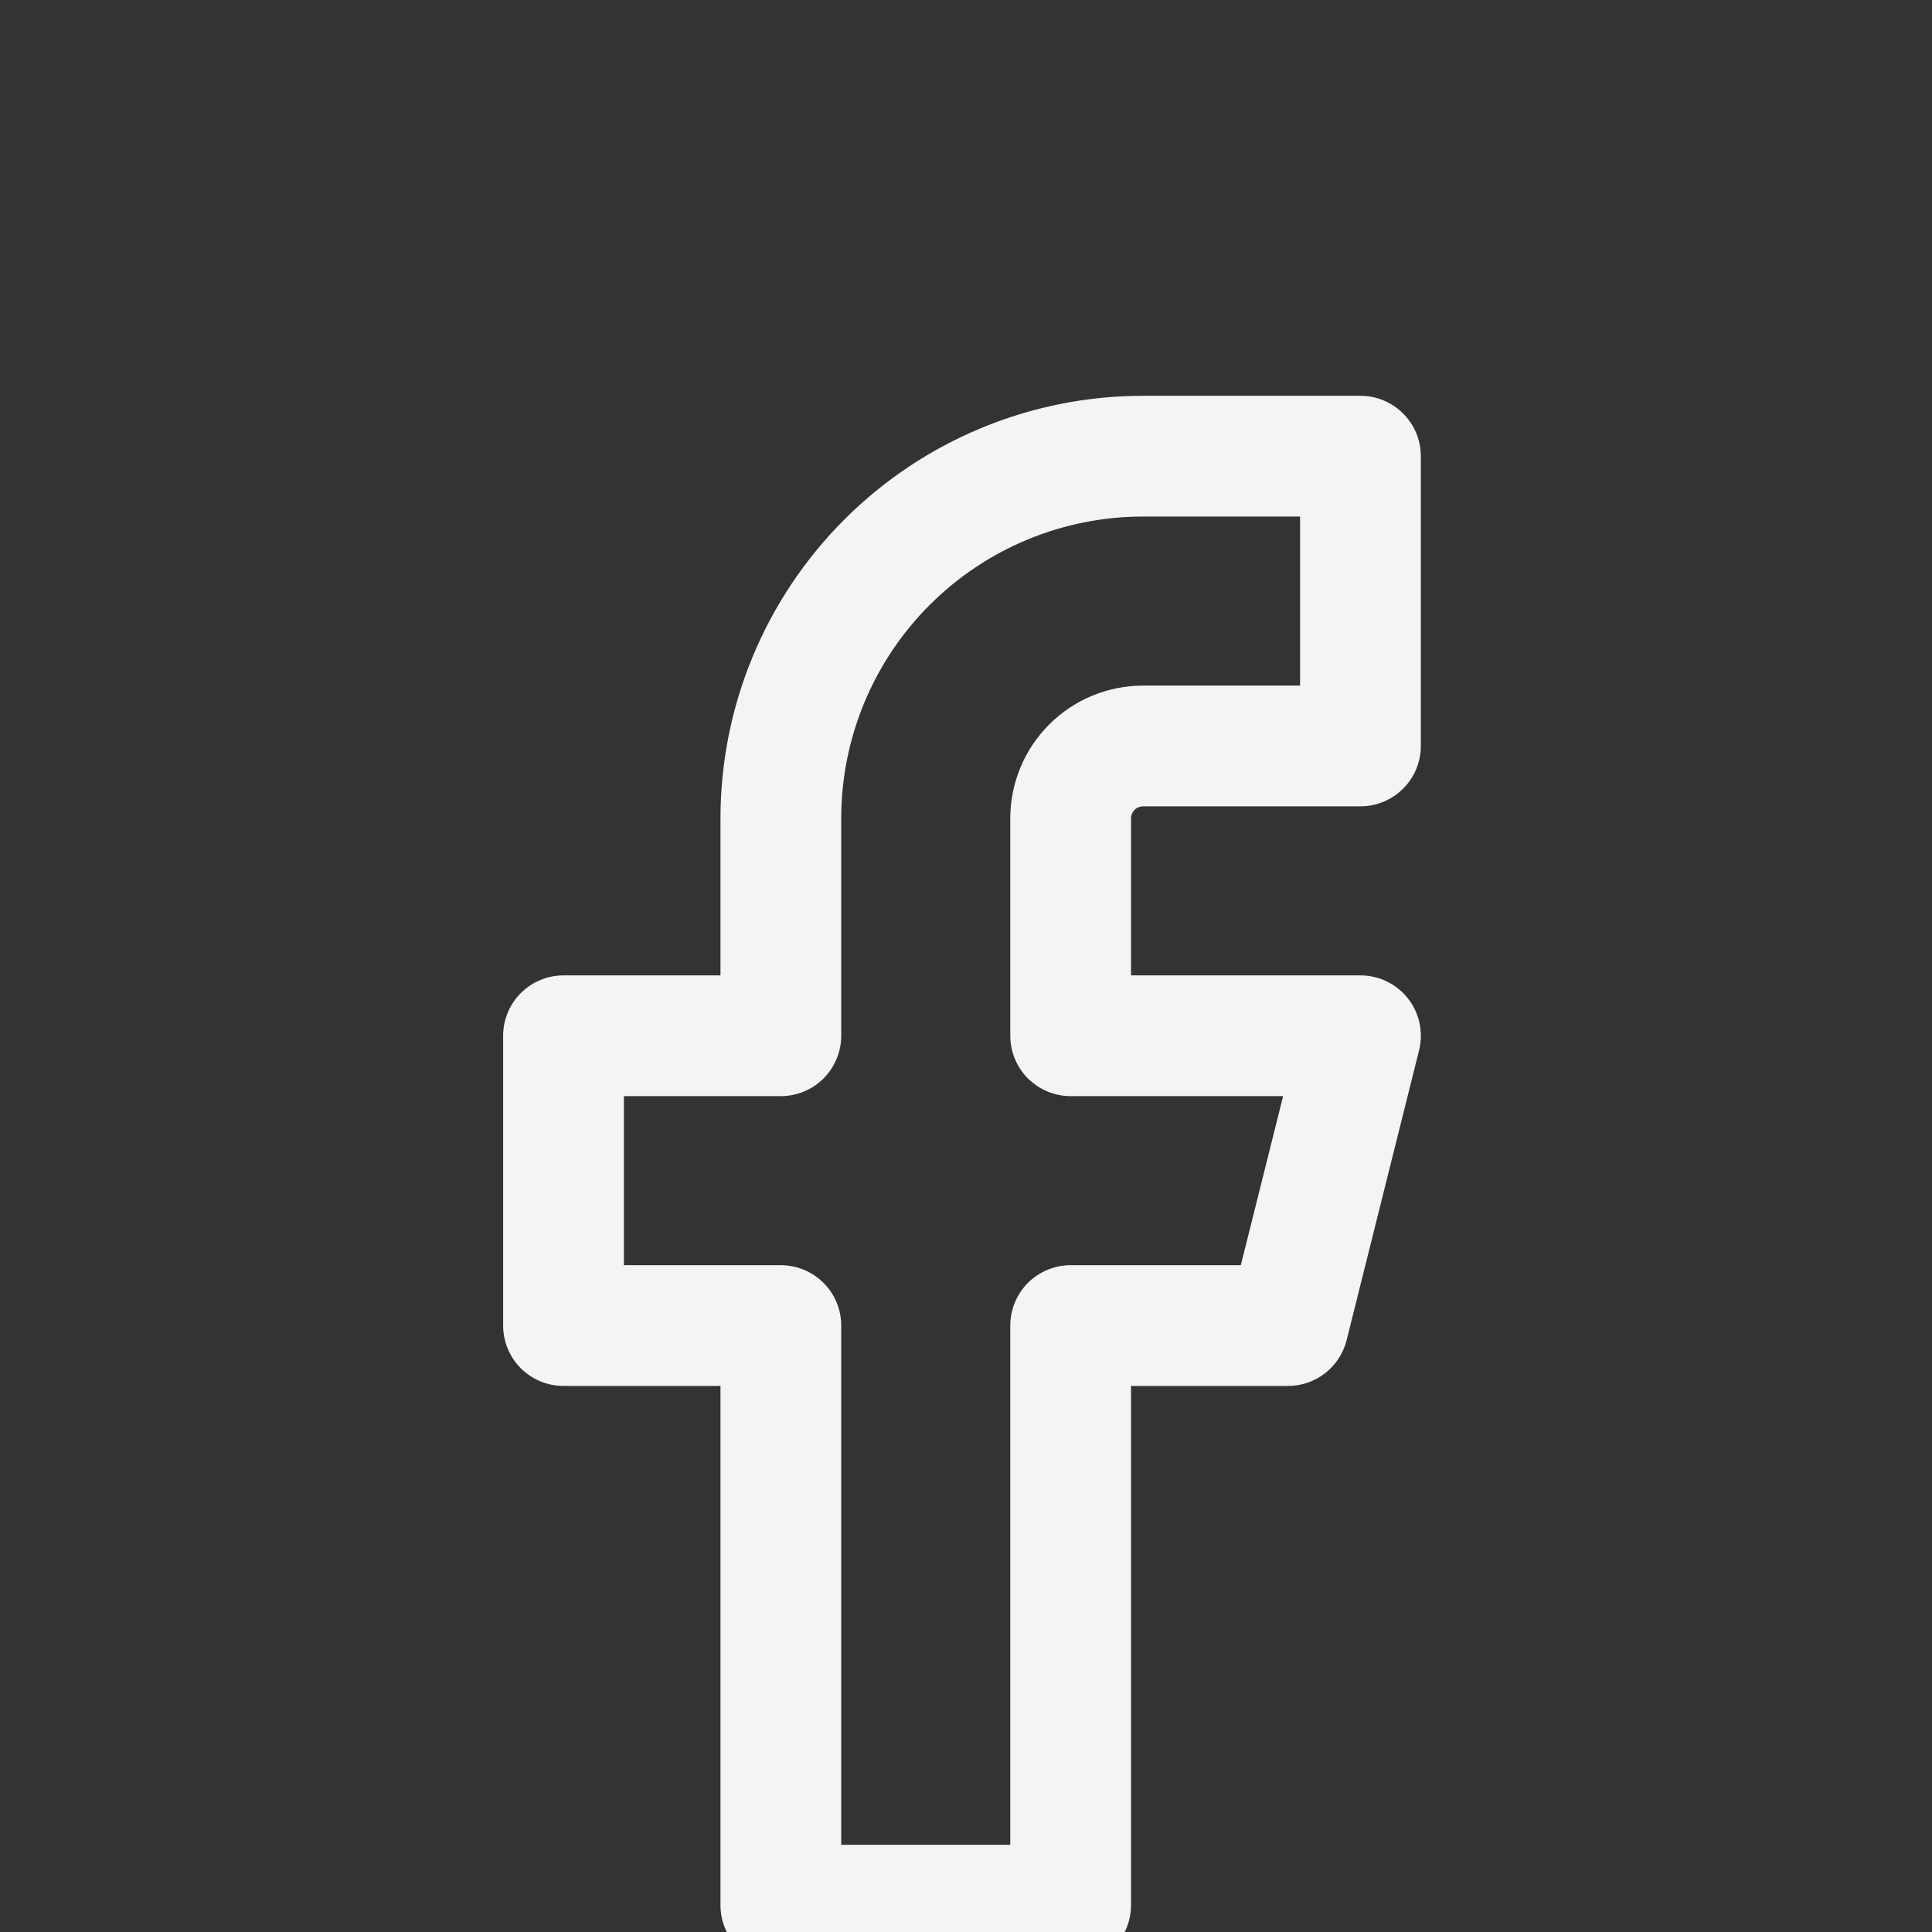 <svg width="36" height="36" viewBox="0 0 36 36" fill="none" xmlns="http://www.w3.org/2000/svg">
<rect x="0" y="0" width="36" height="36" fill="#333333" stroke="none"/>
<g clip-path="url(#clip0_6_88)">
<path fill-rule="evenodd" clip-rule="evenodd" d="M15.732 9.682C17.209 8.205 19.212 7.375 21.3 7.375H25.35C25.648 7.375 25.934 7.494 26.145 7.705C26.357 7.915 26.475 8.202 26.475 8.5V13.9C26.475 14.198 26.357 14.485 26.145 14.695C25.934 14.906 25.648 15.025 25.35 15.025H21.3C21.27 15.025 21.241 15.031 21.214 15.042C21.187 15.053 21.162 15.07 21.141 15.091C21.12 15.112 21.103 15.137 21.092 15.164C21.081 15.191 21.075 15.22 21.075 15.25V18.175H25.35C25.521 18.175 25.69 18.214 25.844 18.289C25.997 18.364 26.132 18.473 26.237 18.608C26.343 18.742 26.416 18.899 26.451 19.067C26.487 19.234 26.483 19.407 26.442 19.573L25.092 24.973C25.031 25.216 24.89 25.433 24.693 25.587C24.495 25.741 24.251 25.825 24 25.825H21.075V35.5C21.075 35.798 20.956 36.084 20.745 36.295C20.535 36.507 20.248 36.625 19.95 36.625H14.55C14.252 36.625 13.966 36.507 13.755 36.295C13.543 36.084 13.425 35.798 13.425 35.5V25.825H10.5C10.202 25.825 9.915 25.706 9.704 25.495C9.494 25.285 9.375 24.998 9.375 24.7V19.3C9.375 19.152 9.404 19.006 9.461 18.869C9.517 18.733 9.6 18.609 9.704 18.505C9.809 18.4 9.933 18.317 10.069 18.261C10.206 18.204 10.352 18.175 10.5 18.175H13.425V15.25C13.425 13.162 14.255 11.159 15.732 9.682ZM21.3 9.625C19.808 9.625 18.377 10.218 17.323 11.273C16.268 12.327 15.675 13.758 15.675 15.25V19.3C15.675 19.598 15.556 19.884 15.345 20.096C15.134 20.306 14.848 20.425 14.55 20.425H11.625V23.575H14.55C14.848 23.575 15.134 23.694 15.345 23.904C15.556 24.116 15.675 24.402 15.675 24.7V34.375H18.825V24.7C18.825 24.402 18.944 24.116 19.154 23.904C19.366 23.694 19.652 23.575 19.95 23.575H23.121L23.909 20.425H19.95C19.652 20.425 19.366 20.306 19.154 20.096C18.944 19.884 18.825 19.598 18.825 19.3V15.25C18.825 14.594 19.086 13.964 19.55 13.5C20.014 13.036 20.644 12.775 21.3 12.775H24.225V9.625H21.3Z" fill="#F4F4F4"/>
</g>
<defs>
<clipPath id="clip0_6_88">
<rect width="36" height="36" fill="white"/>
</clipPath>
</defs>
</svg>
